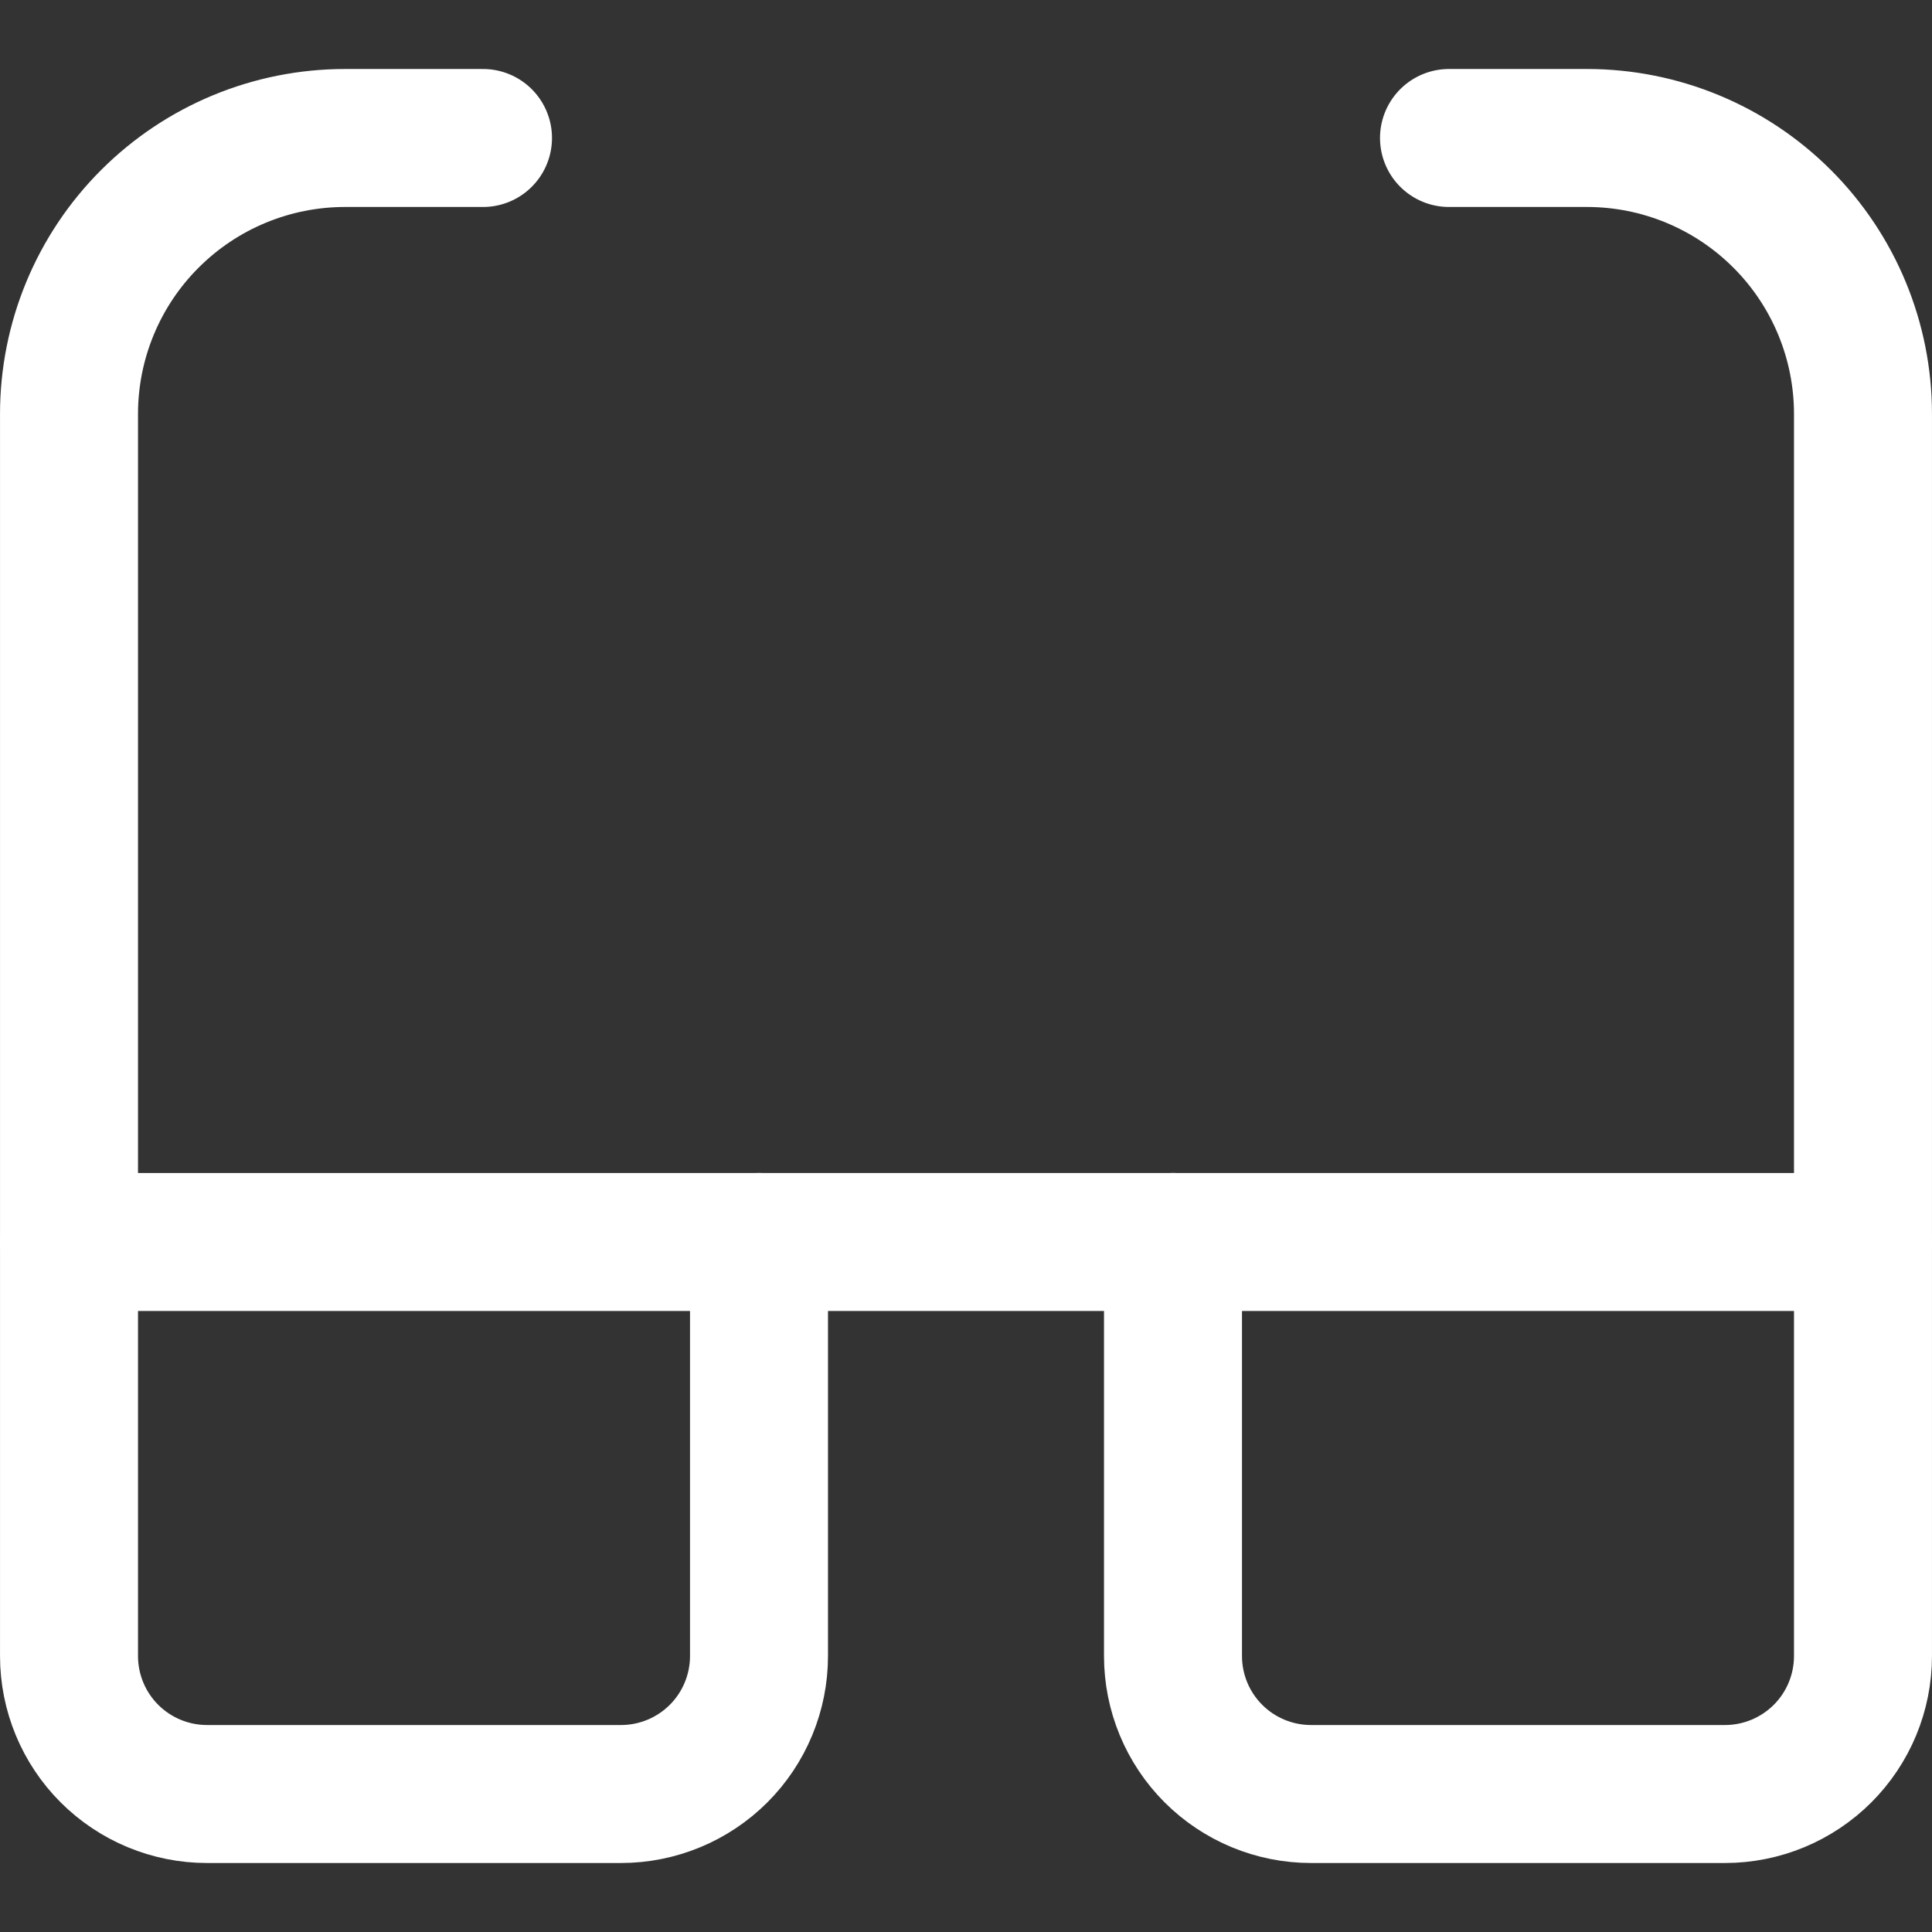 <svg width="50" height="50" viewBox="0 0 50 50" fill="none" xmlns="http://www.w3.org/2000/svg">
<rect x="0" y="0" width="50" height="50" fill="#333333" stroke="none"/>
<path d="M19.643 32.143H1.786V42.857C1.786 43.804 2.162 44.713 2.832 45.383C3.502 46.052 4.41 46.429 5.357 46.429H16.071C17.019 46.429 17.927 46.052 18.597 45.383C19.267 44.713 19.643 43.804 19.643 42.857V32.143Z" stroke="white" stroke-width="3.571" stroke-linecap="round" stroke-linejoin="round"/>
<path d="M48.214 32.143H30.357V42.857C30.357 43.804 30.733 44.713 31.403 45.383C32.073 46.052 32.981 46.429 33.929 46.429H44.643C45.59 46.429 46.498 46.052 47.168 45.383C47.838 44.713 48.214 43.804 48.214 42.857V32.143Z" stroke="white" stroke-width="3.571" stroke-linecap="round" stroke-linejoin="round"/>
<path d="M19.643 32.143H30.357" stroke="white" stroke-width="3.571" stroke-linecap="round" stroke-linejoin="round"/>
<path d="M48.214 32.143V10.714C48.214 8.82 47.462 7.003 46.122 5.664C44.783 4.324 42.966 3.571 41.071 3.571H37.5" stroke="white" stroke-width="3.571" stroke-linecap="round" stroke-linejoin="round"/>
<path d="M1.786 32.143V10.714C1.786 8.82 2.538 7.003 3.878 5.664C5.217 4.324 7.034 3.571 8.929 3.571H12.5" stroke="white" stroke-width="3.571" stroke-linecap="round" stroke-linejoin="round"/>
</svg>
